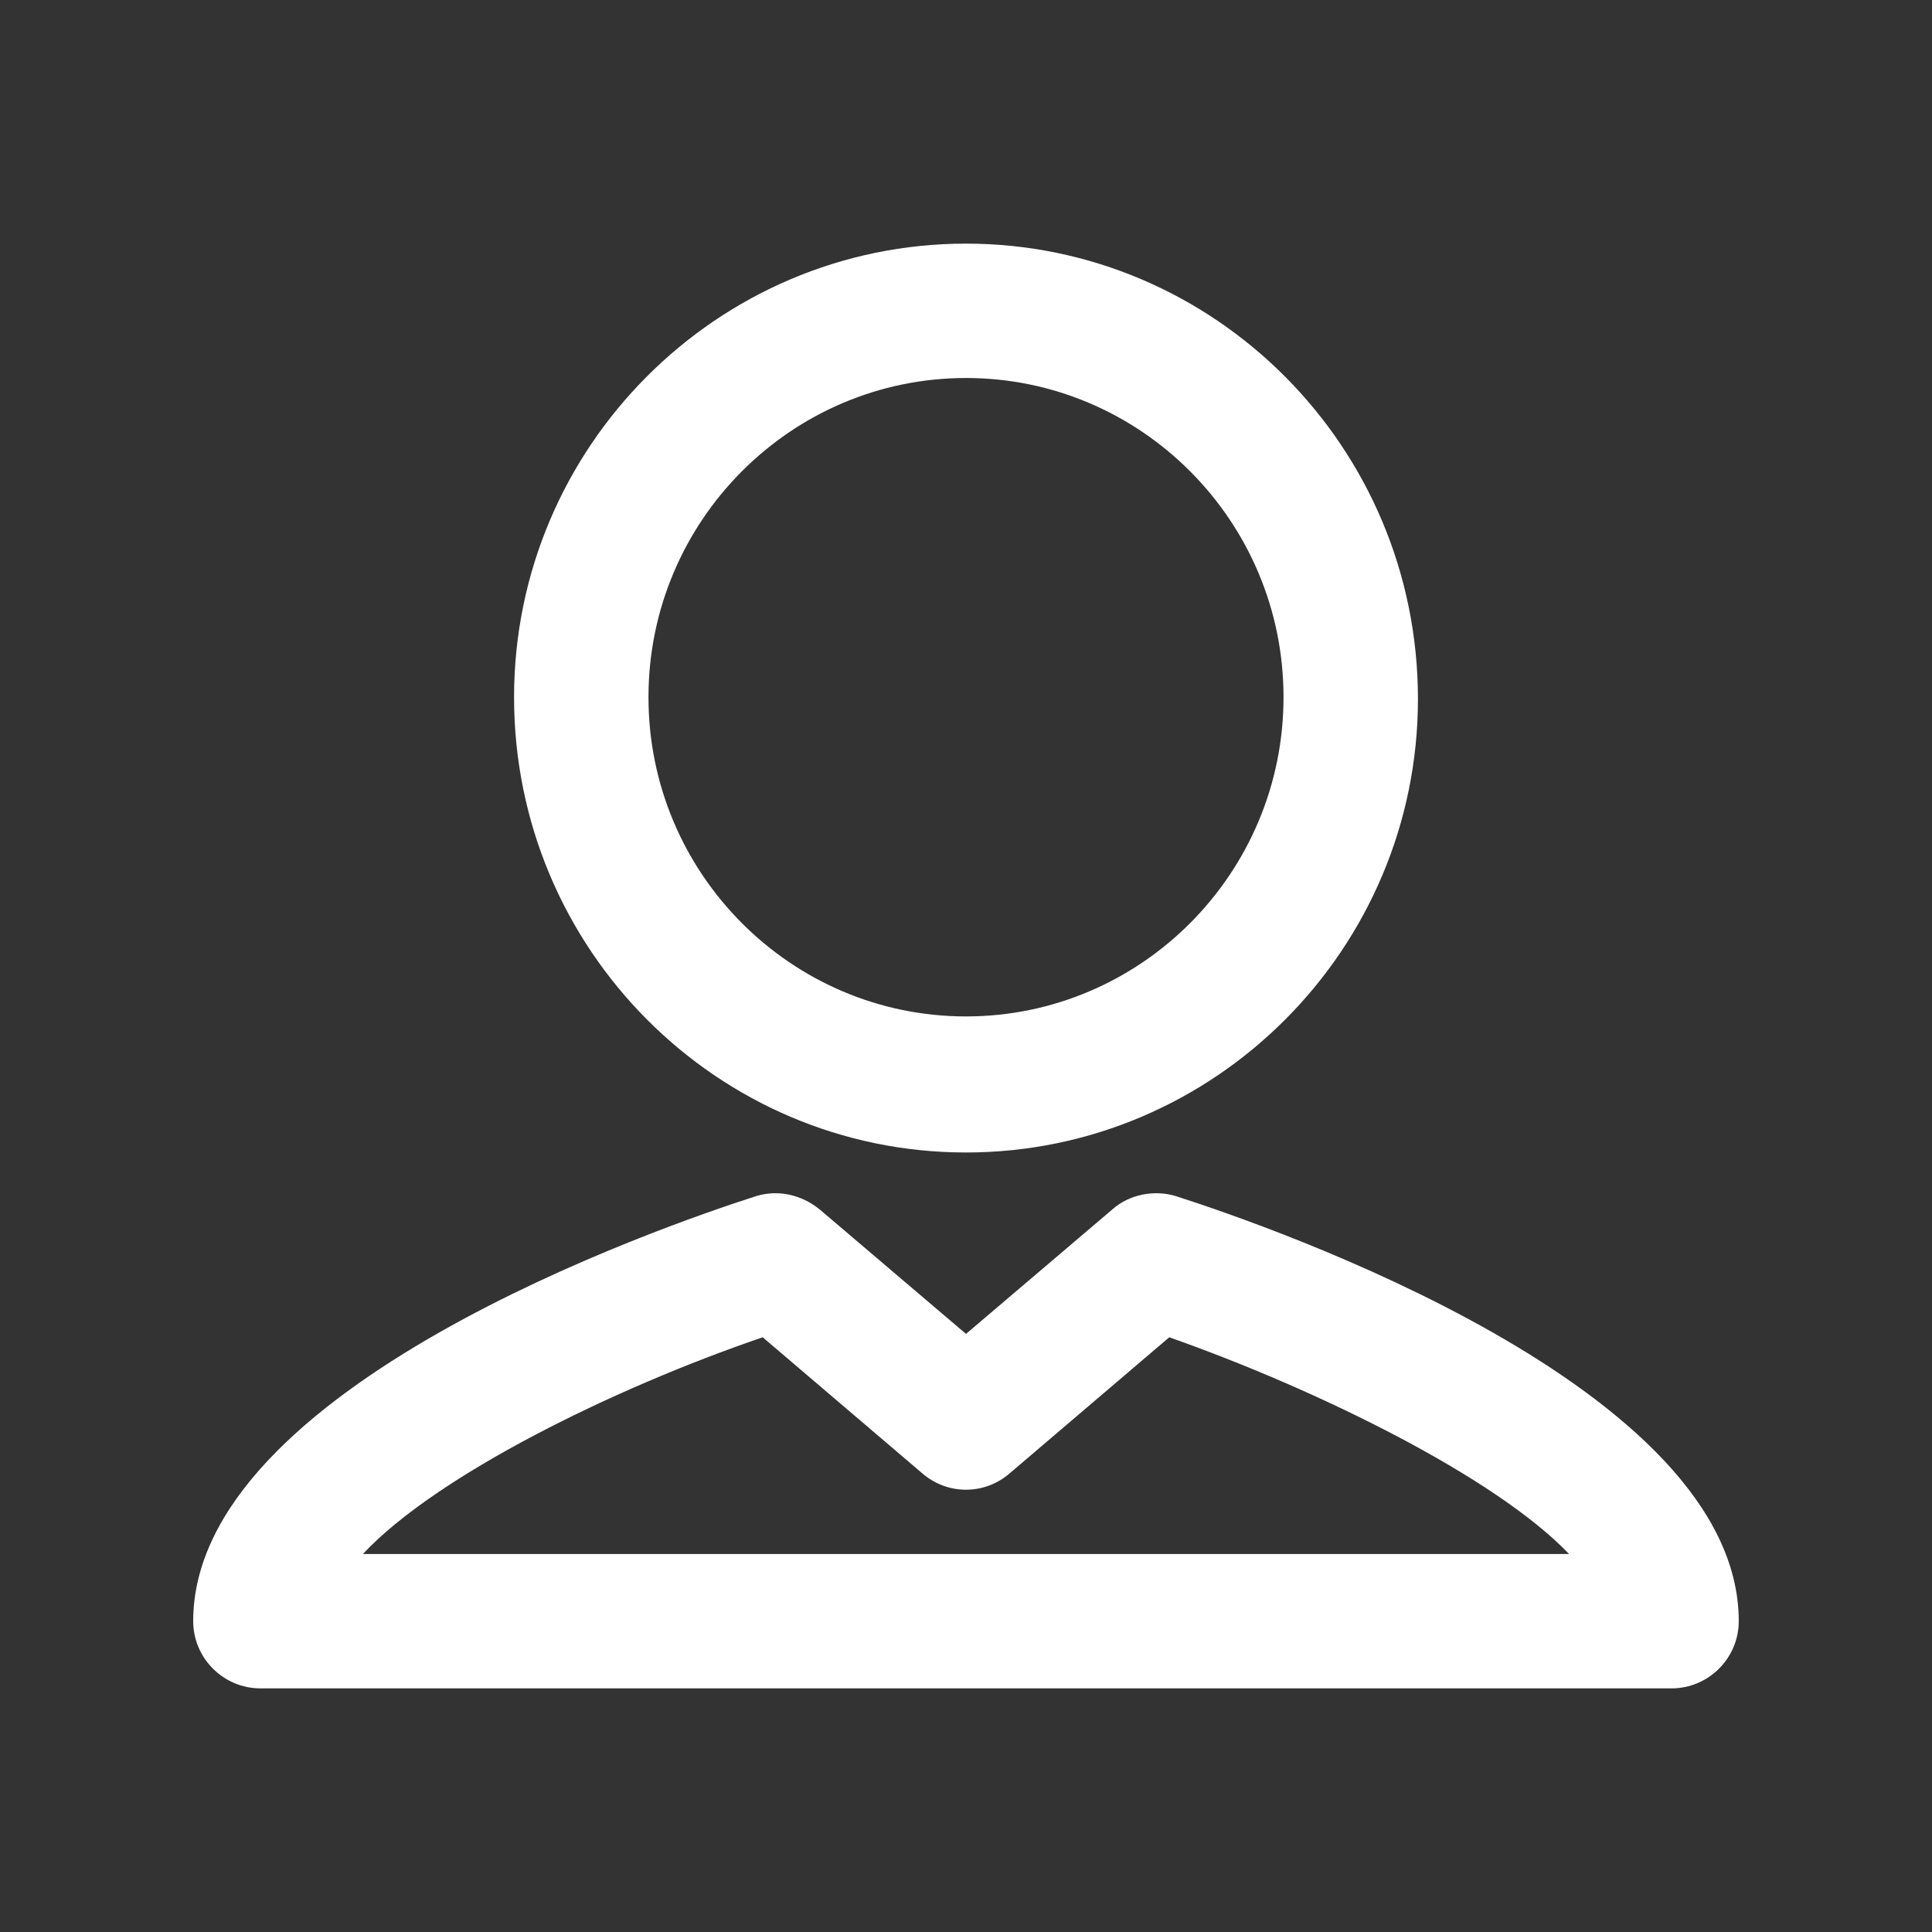 <!-- Generated by IcoMoon.io -->
<svg version="1.1" xmlns="http://www.w3.org/2000/svg" width="40" height="40" viewBox="0 0 40 40">
<rect x="0" y="0" width="40" height="40" fill="#333333" stroke="none"/>
<title>di-user</title>
<path fill="#fff" d="M20 23.861c5.148 0 9.357-4.209 9.357-9.391 0-5.217-4.209-9.426-9.357-9.426s-9.357 4.209-9.357 9.391c0 5.217 4.209 9.426 9.357 9.426zM20 7.826c3.617 0 6.574 2.957 6.574 6.609s-2.957 6.609-6.574 6.609-6.574-2.957-6.574-6.609c0-3.652 2.957-6.609 6.574-6.609zM24.348 24.765c-0.452-0.139-0.974-0.035-1.322 0.278l-3.026 2.574-3.026-2.574c-0.383-0.313-0.87-0.417-1.322-0.278-1.948 0.626-11.652 3.965-11.652 8.8 0 0.765 0.626 1.391 1.391 1.391h29.217c0.765 0 1.391-0.626 1.391-1.391 0-4.835-9.704-8.174-11.652-8.8zM7.513 32.174c1.53-1.635 5.217-3.443 8.278-4.487l3.304 2.817c0.522 0.452 1.287 0.452 1.809 0l3.304-2.817c3.061 1.078 6.748 2.887 8.278 4.487h-24.974z"></path>
</svg>
